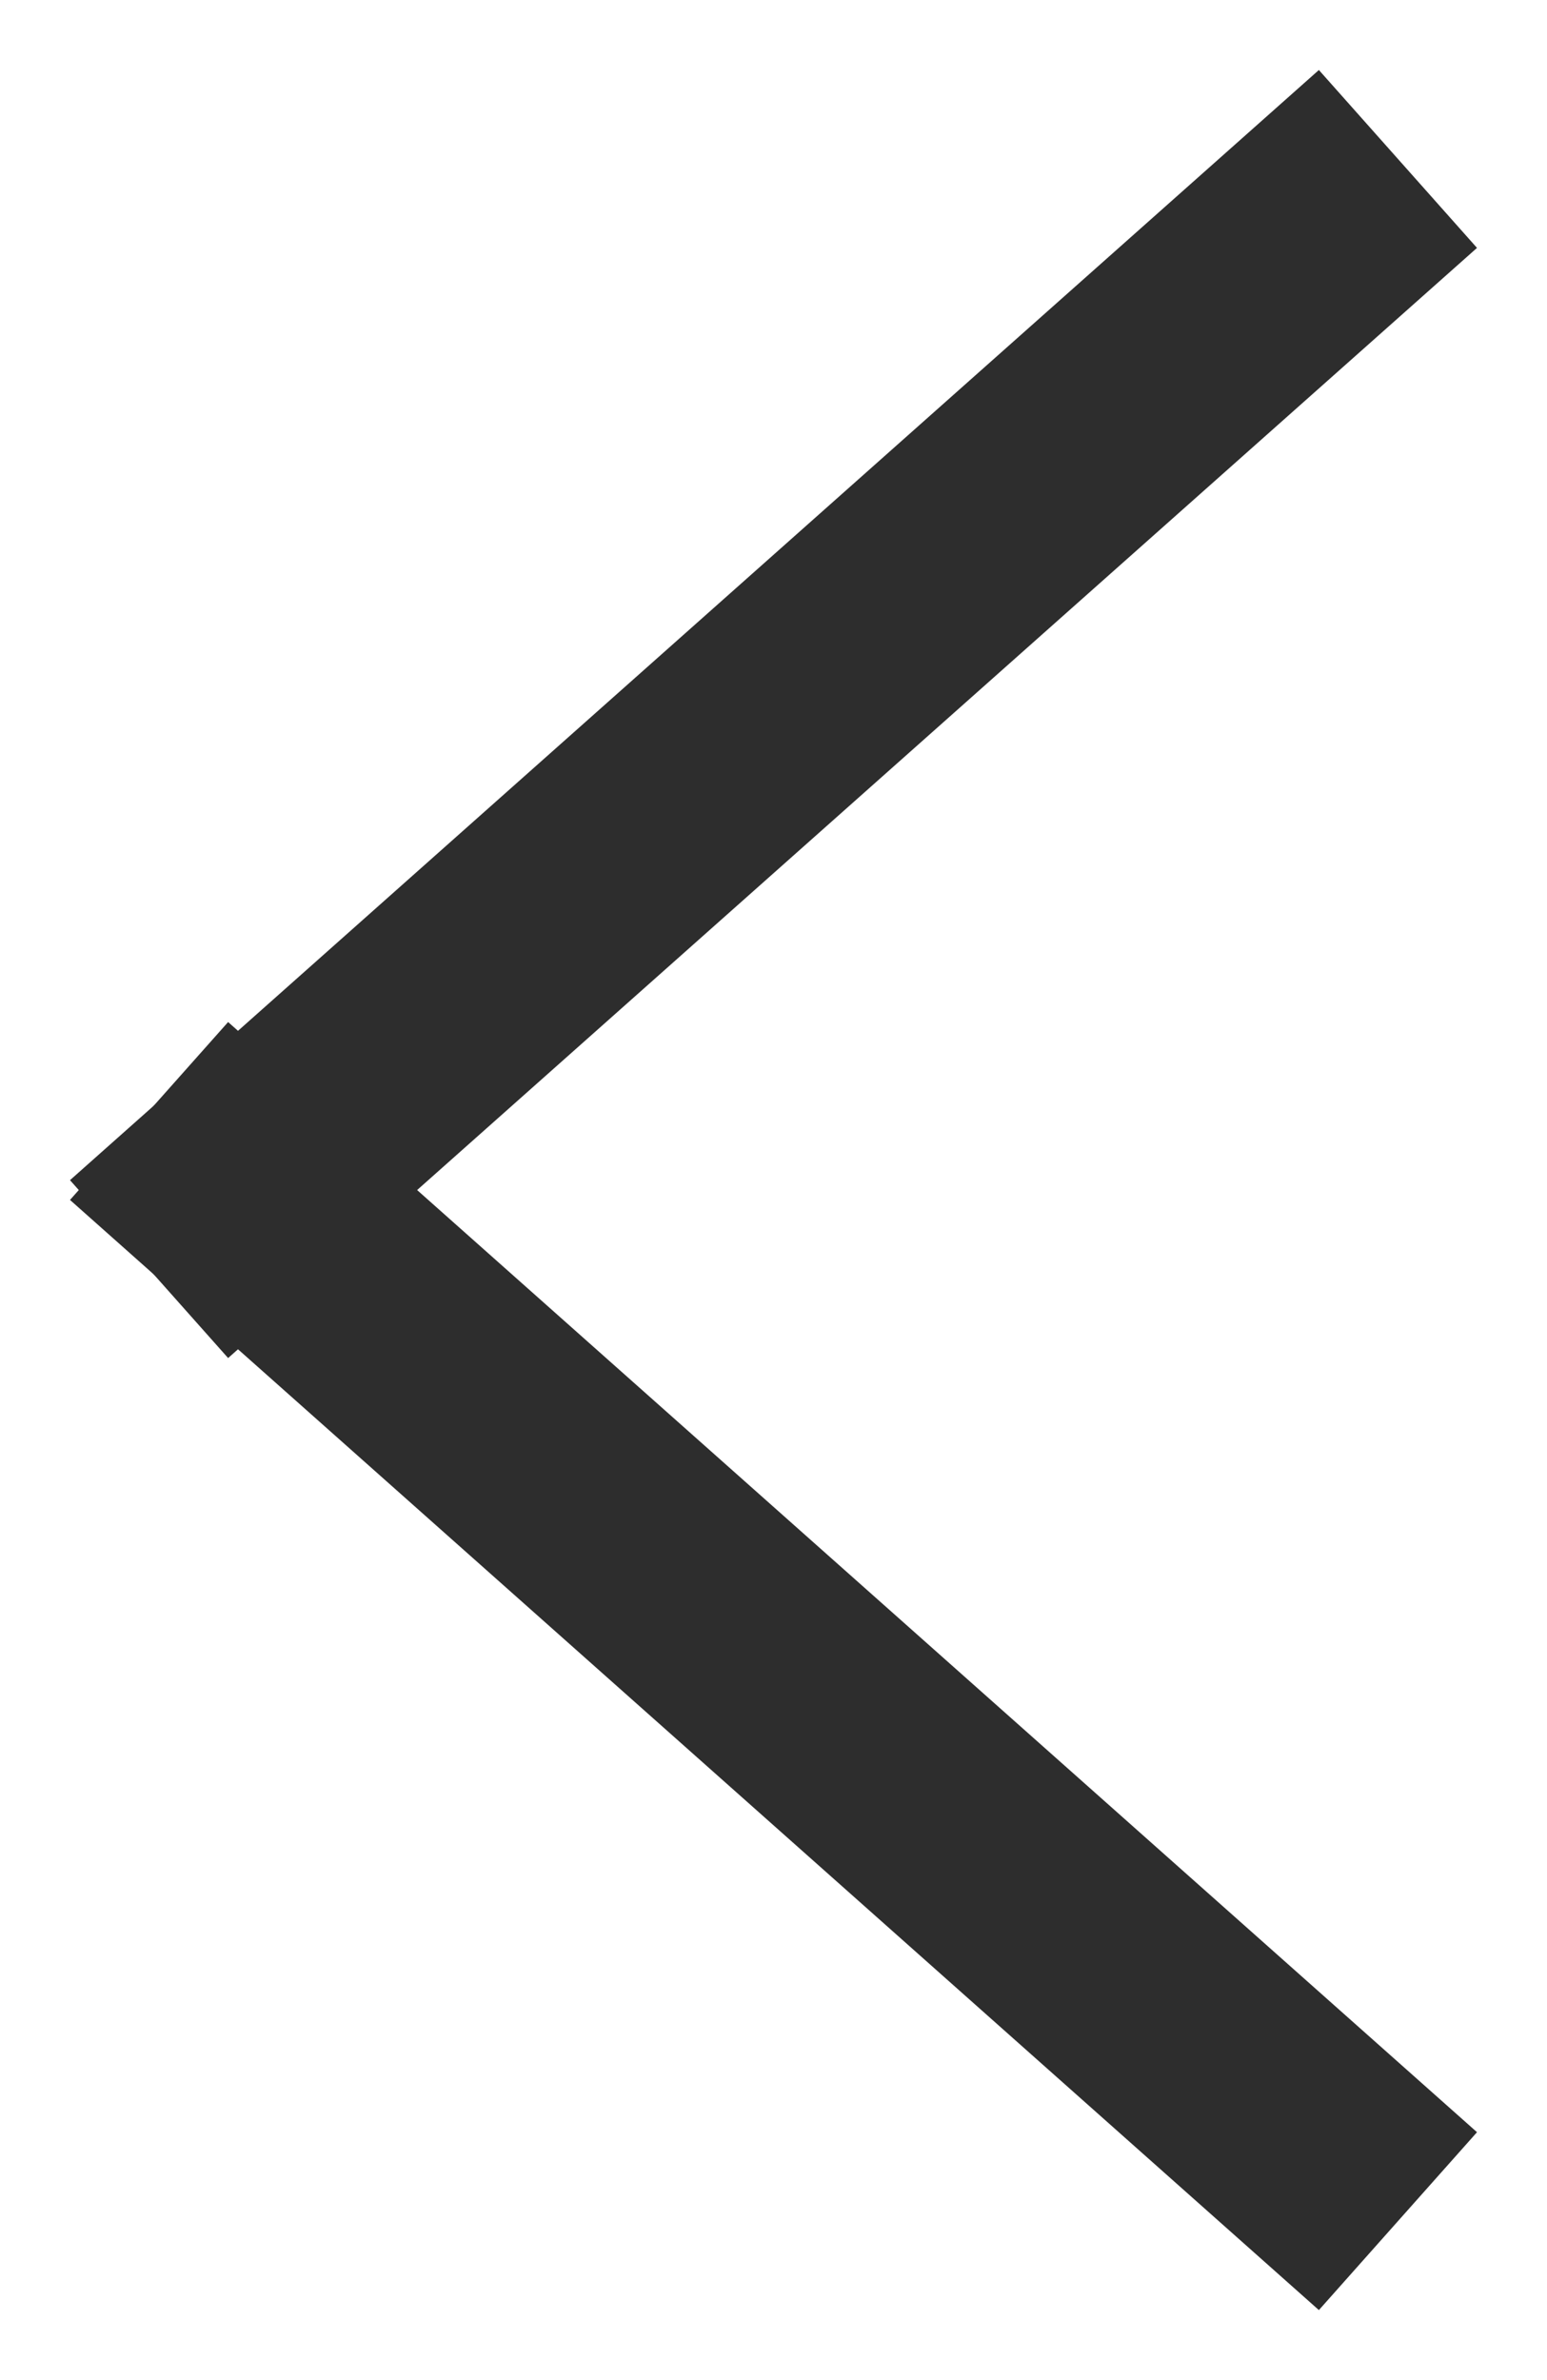 <?xml version="1.0" encoding="UTF-8"?>
<svg width="13px" height="20px" viewBox="0 0 13 20" version="1.1" xmlns="http://www.w3.org/2000/svg" xmlns:xlink="http://www.w3.org/1999/xlink">
    <!-- Generator: sketchtool 50.2 (55047) - http://www.bohemiancoding.com/sketch -->
    <title>F11C325D-CF58-43BE-B397-69AF5628E572</title>
    <desc>Created with sketchtool.</desc>
    <defs></defs>
    <g id="--Rug-Builder" stroke="none" stroke-width="1" fill="none" fill-rule="evenodd" stroke-linecap="square">
        <g id="rug-builder---Login" transform="translate(-522, -203)" stroke="#2D2D2D" stroke-width="2">
            <g id="rug-builder-login" transform="translate(454, 151)">
                <g id="Arrow-right-brown" transform="translate(74.5, 62) rotate(-180) translate(-74.5, -62) translate(70, 54)">
                    <path d="M-5.52454783e-13,6.7494621e-14 L9,8" id="Line"></path>
                    <path d="M0,16 L9,8" id="Line"></path>
                </g>
            </g>
        </g>
    </g>
</svg>